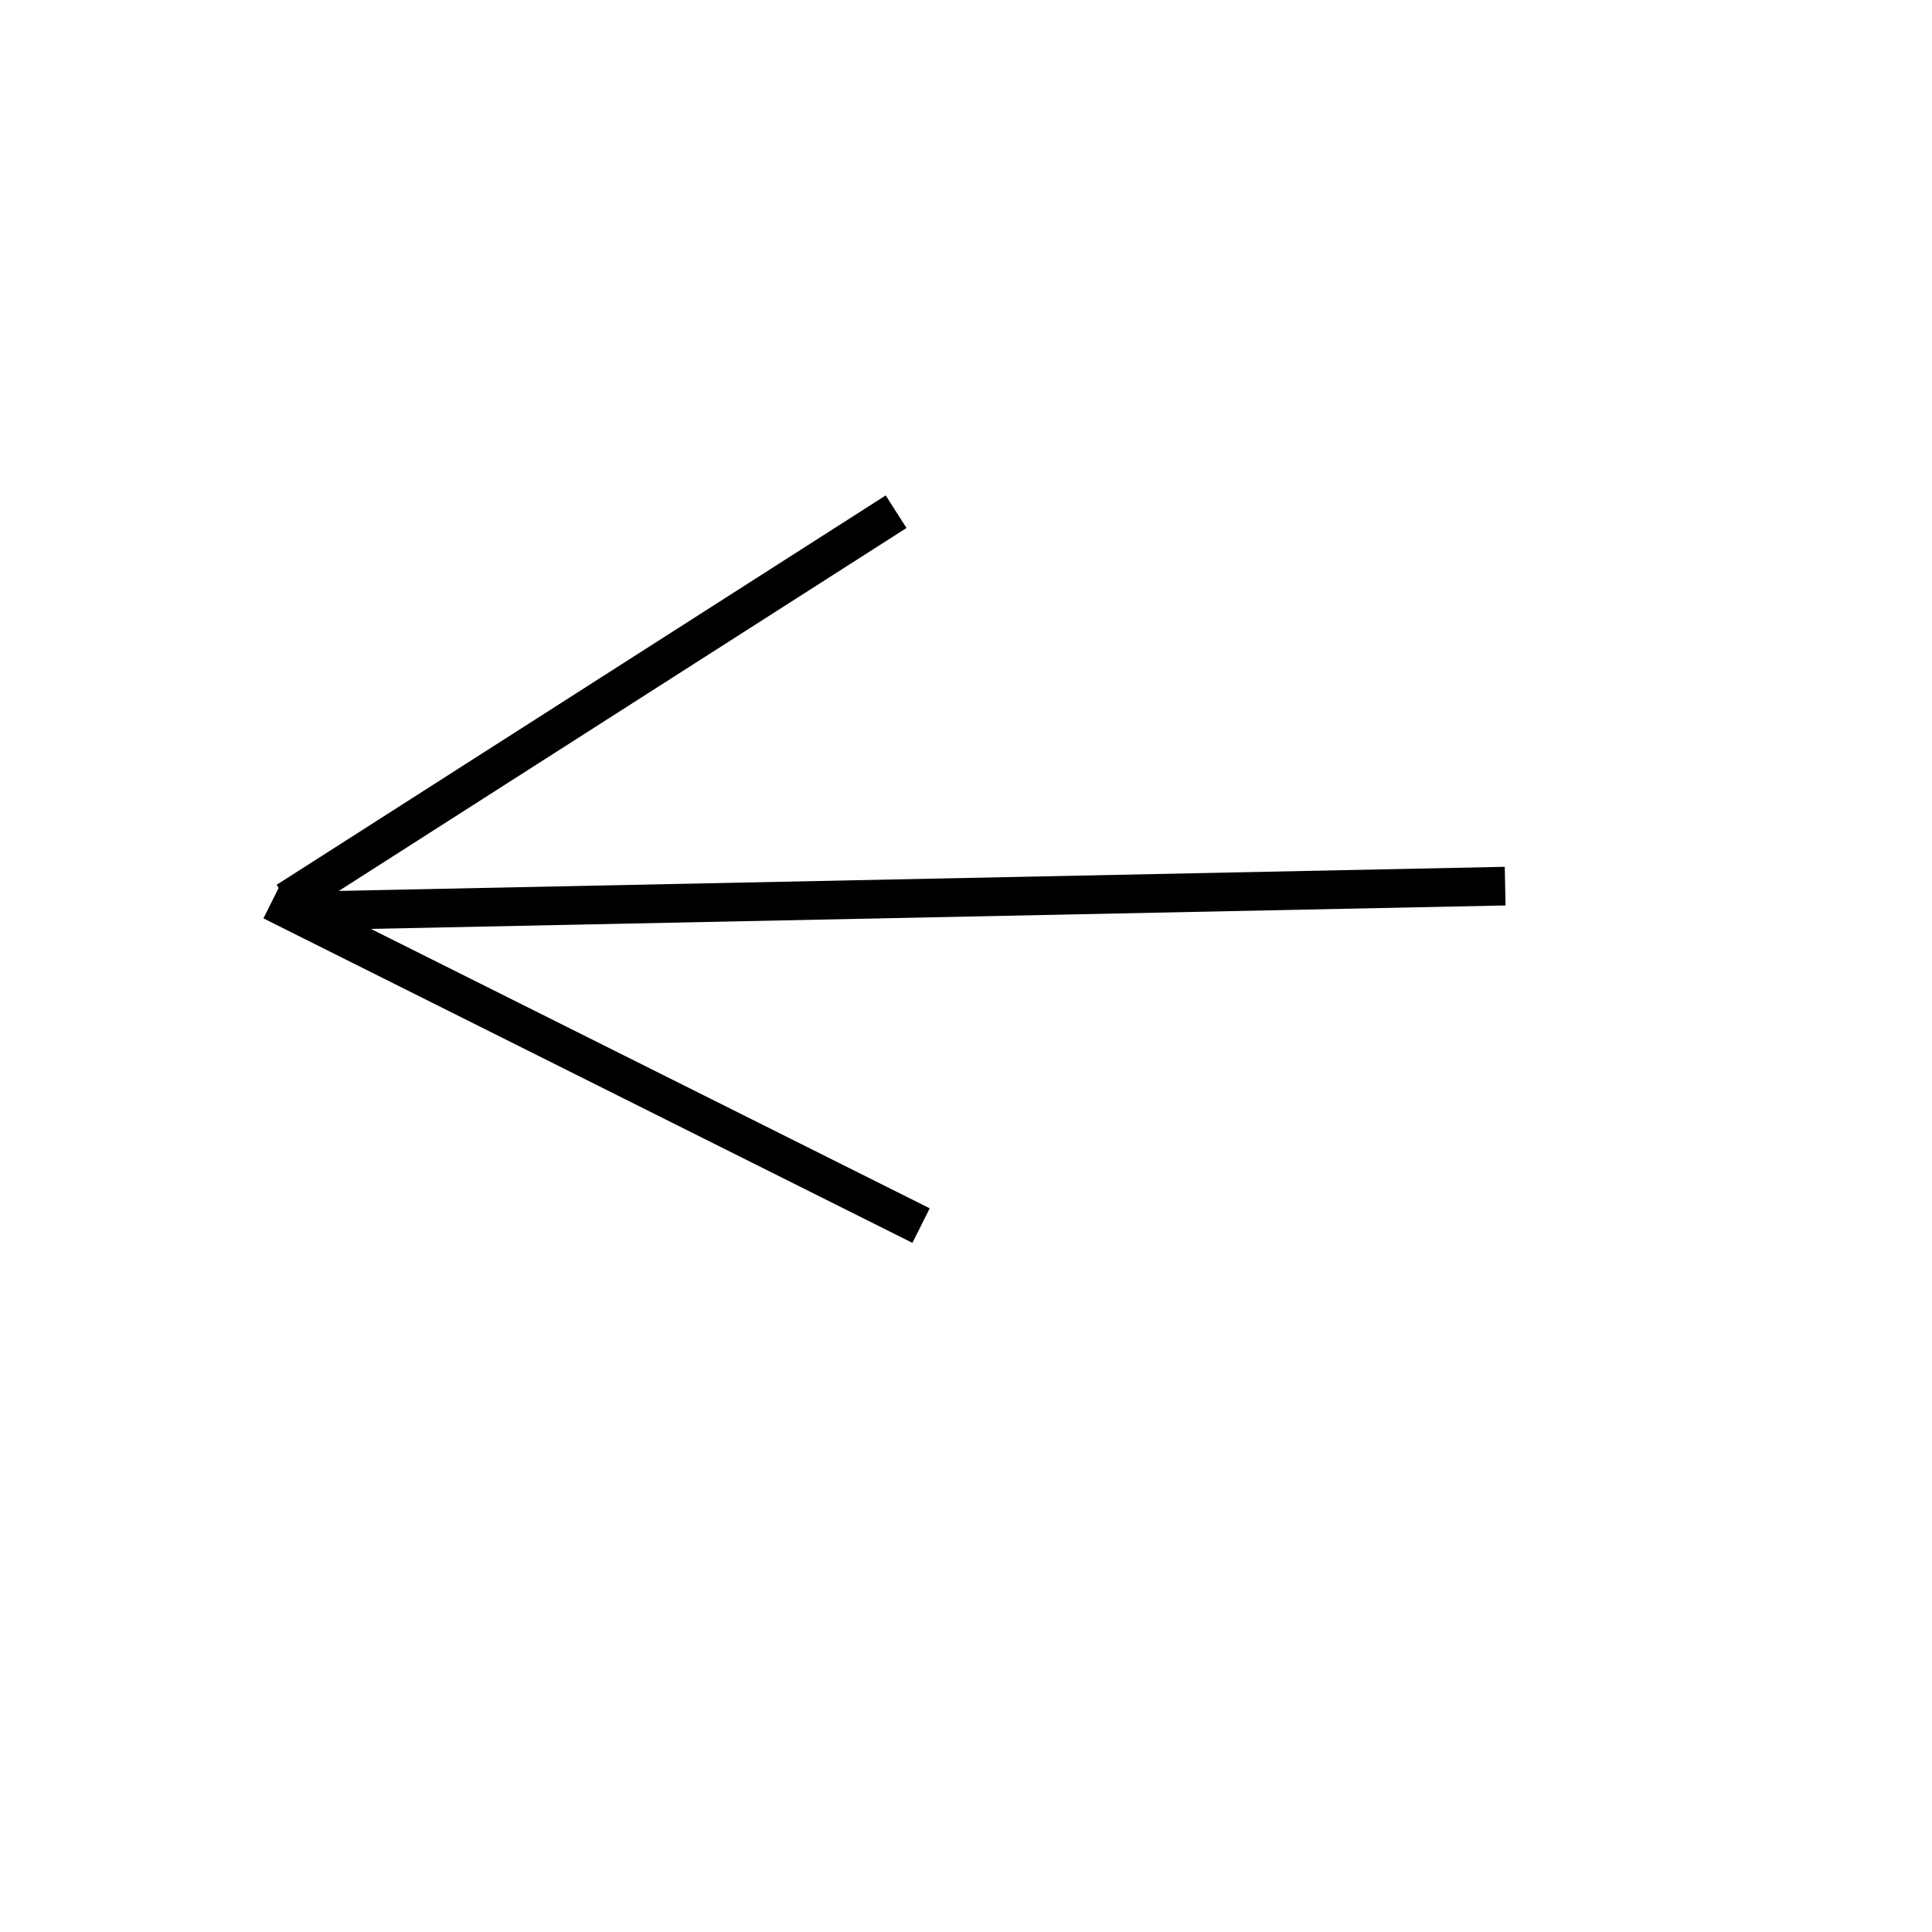 <svg width="50" height="50" xmlns="http://www.w3.org/2000/svg">
 <g>
  <title>Layer 1</title>
  <path id="svg_2" d="m22.732,11.701" opacity="NaN" stroke="#000" fill="none"/>
  <line id="svg_7" y2="23.32" x2="7.429" y1="13.243" x1="23.191" stroke="#000" fill="none"/>
  <line id="svg_8" y2="23.32" x2="7.041" y1="31.718" x1="23.837" stroke="#000" fill="none"/>
  <line id="svg_9" y2="23.579" x2="7.687" y1="22.933" x1="38.953" stroke="#000" fill="none"/>
 </g>

</svg>